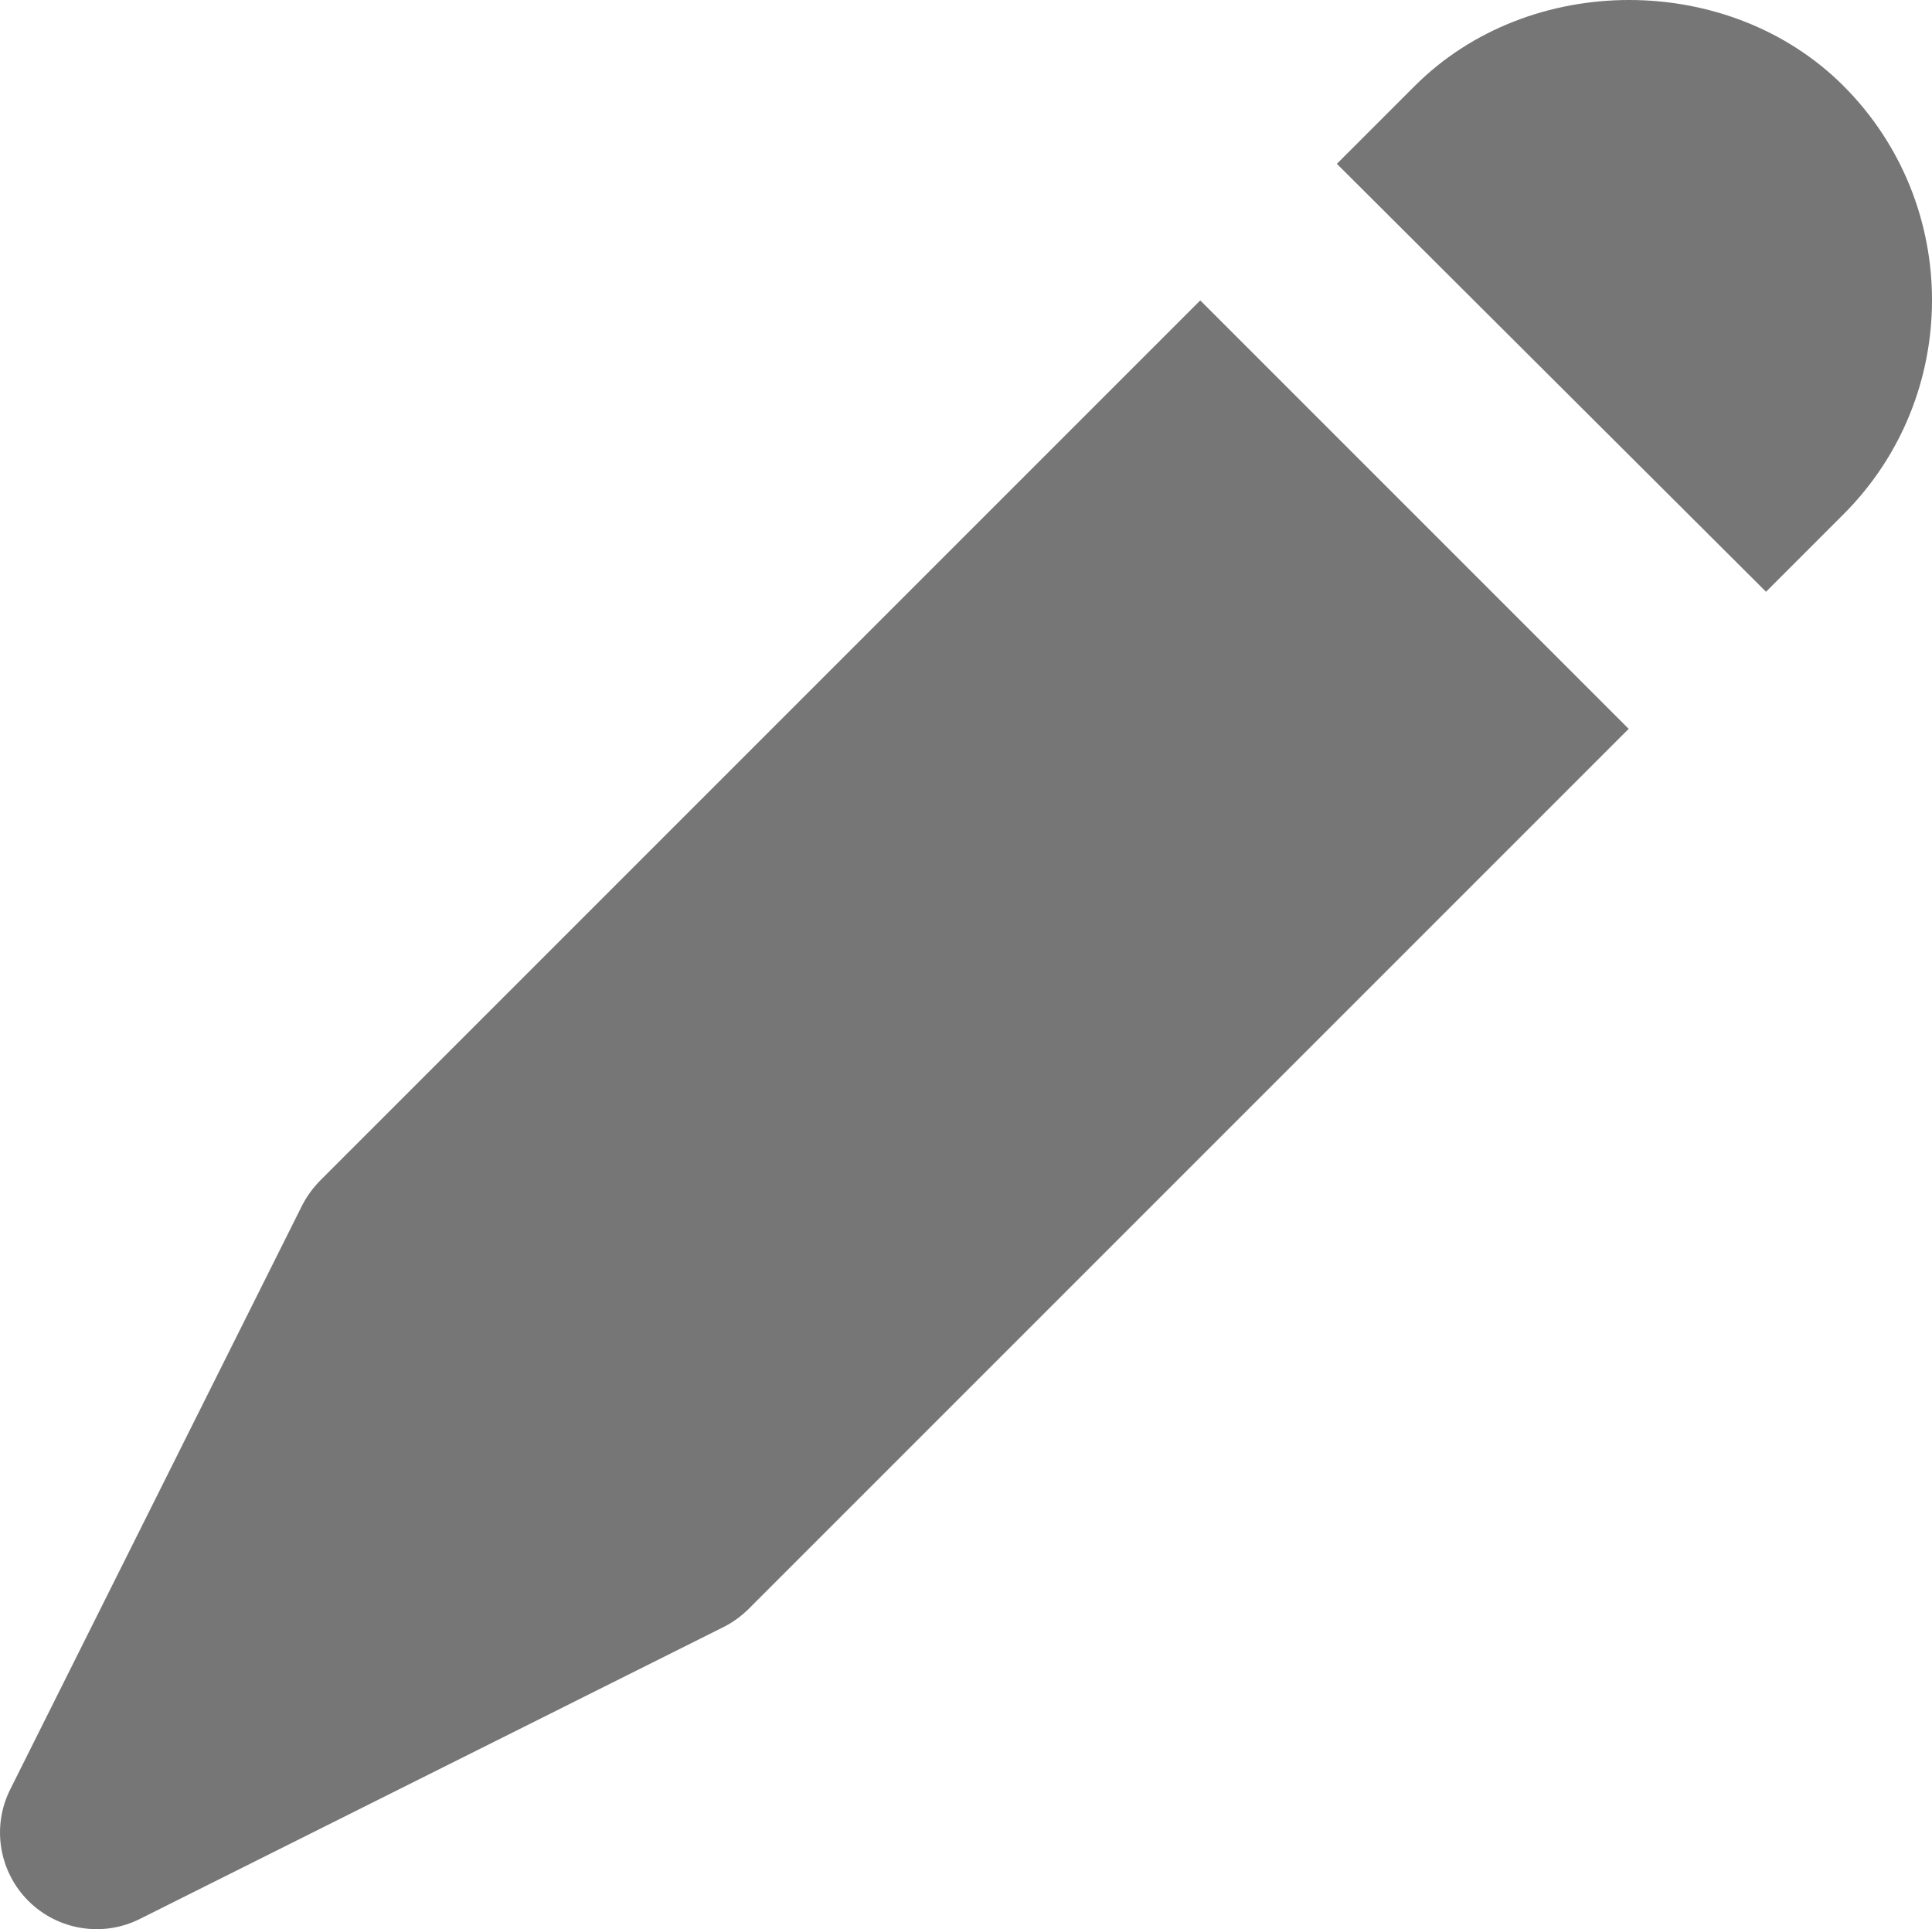 <?xml version="1.0" encoding="UTF-8"?><svg id="Ebene_1" xmlns="http://www.w3.org/2000/svg" viewBox="0 0 512.64 511.87"><defs><style>.cls-1{fill:#767676;}</style></defs><path class="cls-1" d="m468.6,157.01l20.53-20.53c31.35-31.33,31.35-82.36,0-113.71-30.37-30.35-83.3-30.37-113.7,0l-20.7,20.7,113.87,113.54Z"/><path class="cls-1" d="m432.15,193.39l-233.5,233.5c-1.99,1.96-4.2,3.58-6.66,4.81l-154.9,77.46c-9.86,4.94-21.79,2.98-29.58-4.81-7.78-7.79-9.75-19.71-4.79-29.58l77.43-154.9c1.25-2.45,2.87-4.67,4.83-6.66l233.5-233.5,113.67,113.67Z"/></svg>